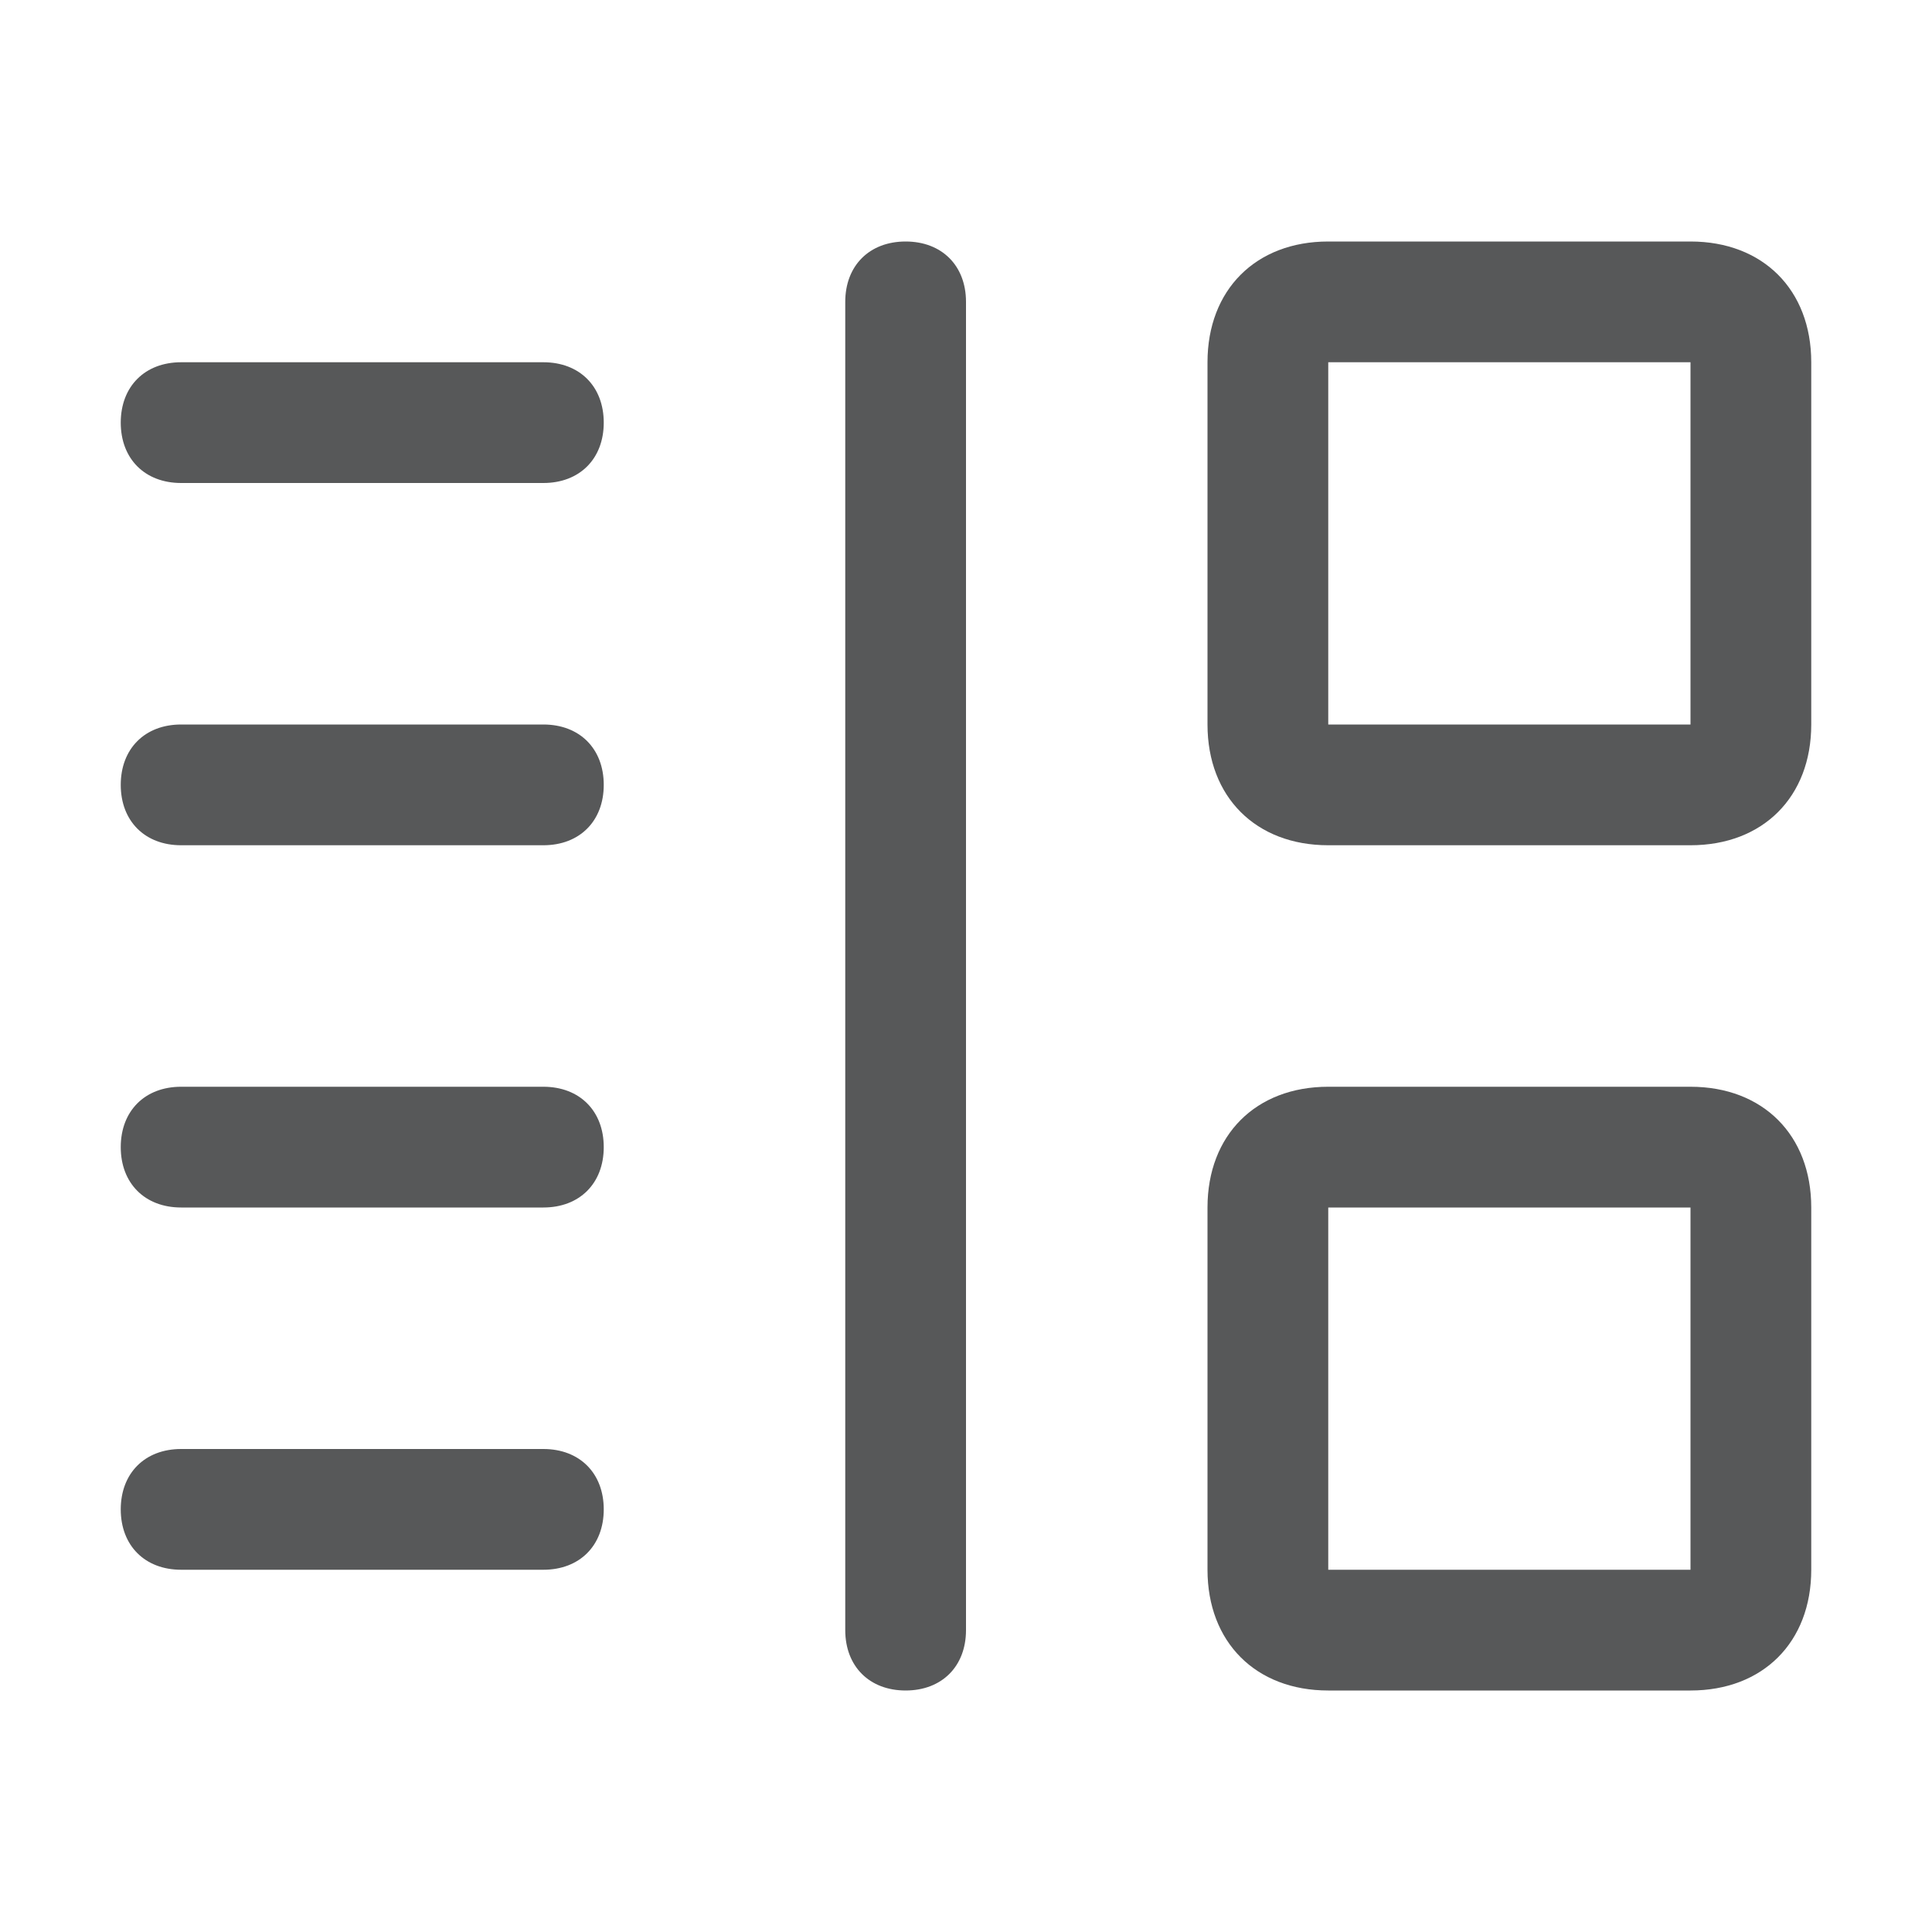 <?xml version="1.0" encoding="utf-8"?>
<!-- Generator: Adobe Illustrator 24.0.0, SVG Export Plug-In . SVG Version: 6.00 Build 0)  -->
<svg version="1.1" id="v" xmlns="http://www.w3.org/2000/svg" xmlns:xlink="http://www.w3.org/1999/xlink" x="0px" y="0px"
	 viewBox="0 0 16 16" style="enable-background:new 0 0 16 16;" xml:space="preserve">
<style type="text/css">
	.st0{opacity:0.75;}
	.st1{fill:#1F2022;}
</style>
<g id="_16" class="st0">
	<path class="st1" d="M7.5,14C7.2,14,7,13.8,7,13.5v-11C7,2.2,7.2,2,7.5,2S8,2.2,8,2.5v11C8,13.8,7.8,14,7.5,14z"/>
	<path class="st1" d="M14,3v3h-3V3H14 M14,2h-3c-0.6,0-1,0.4-1,1v3c0,0.6,0.4,1,1,1h3c0.6,0,1-0.4,1-1V3C15,2.4,14.6,2,14,2z"/>
	<path class="st1" d="M14,10v3h-3v-3H14 M14,9h-3c-0.6,0-1,0.4-1,1v3c0,0.6,0.4,1,1,1h3c0.6,0,1-0.4,1-1v-3C15,9.4,14.6,9,14,9z"/>
	<path class="st1" d="M4.5,13h-3C1.2,13,1,12.8,1,12.5S1.2,12,1.5,12h3C4.8,12,5,12.2,5,12.5S4.8,13,4.5,13z"/>
	<path class="st1" d="M4.5,10h-3C1.2,10,1,9.8,1,9.5S1.2,9,1.5,9h3C4.8,9,5,9.2,5,9.5S4.8,10,4.5,10z"/>
	<path class="st1" d="M4.5,7h-3C1.2,7,1,6.8,1,6.5S1.2,6,1.5,6h3C4.8,6,5,6.2,5,6.5S4.8,7,4.5,7z"/>
	<path class="st1" d="M4.5,4h-3C1.2,4,1,3.8,1,3.5S1.2,3,1.5,3h3C4.8,3,5,3.2,5,3.5S4.8,4,4.5,4z"/>
</g>
</svg>
